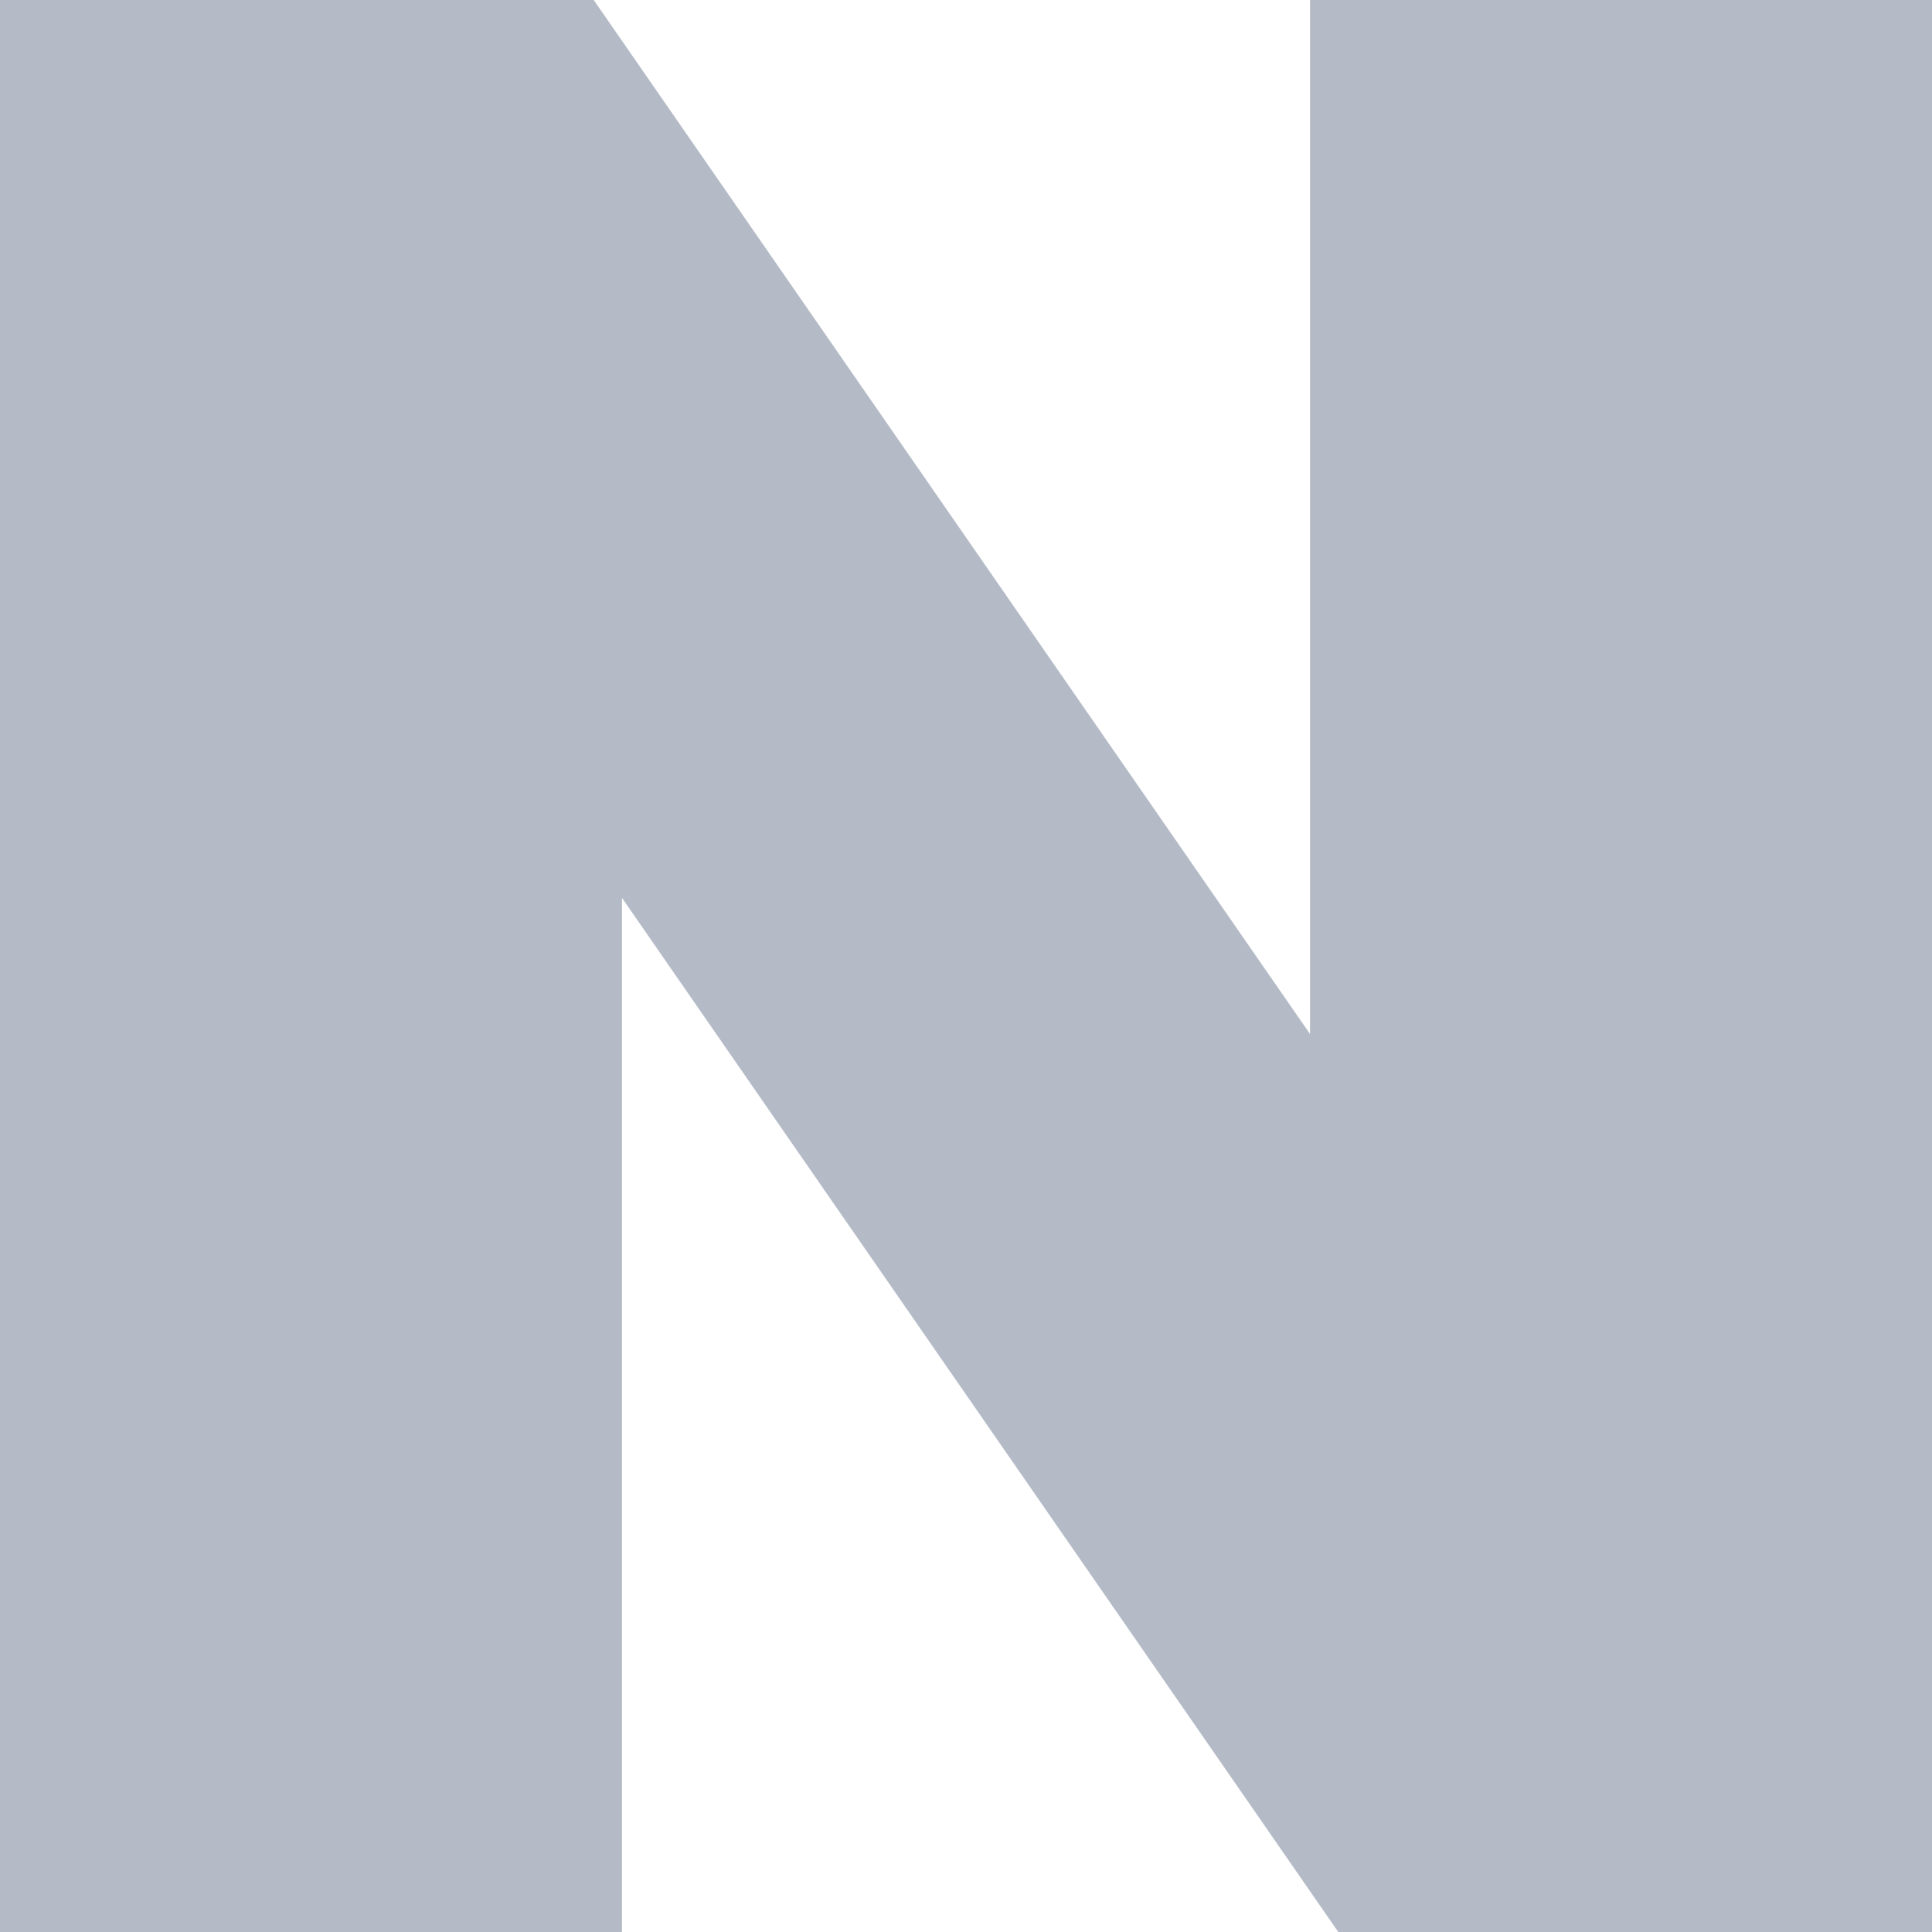<svg xmlns="http://www.w3.org/2000/svg" width="16" height="16" viewBox="0 0 16 16" fill="none">
  <g clip-path="url(#clip0_1223_6088)">
    <path d="M10.849 8.563L4.917 0H0V16H5.151V7.436L11.083 16H16V0H10.849V8.563Z" fill="#B4BBC7"/>
  </g>
  <defs>
    <clipPath id="clip0_1223_6088">
      <rect width="16" height="16" fill="white"/>
    </clipPath>
  </defs>
</svg>
